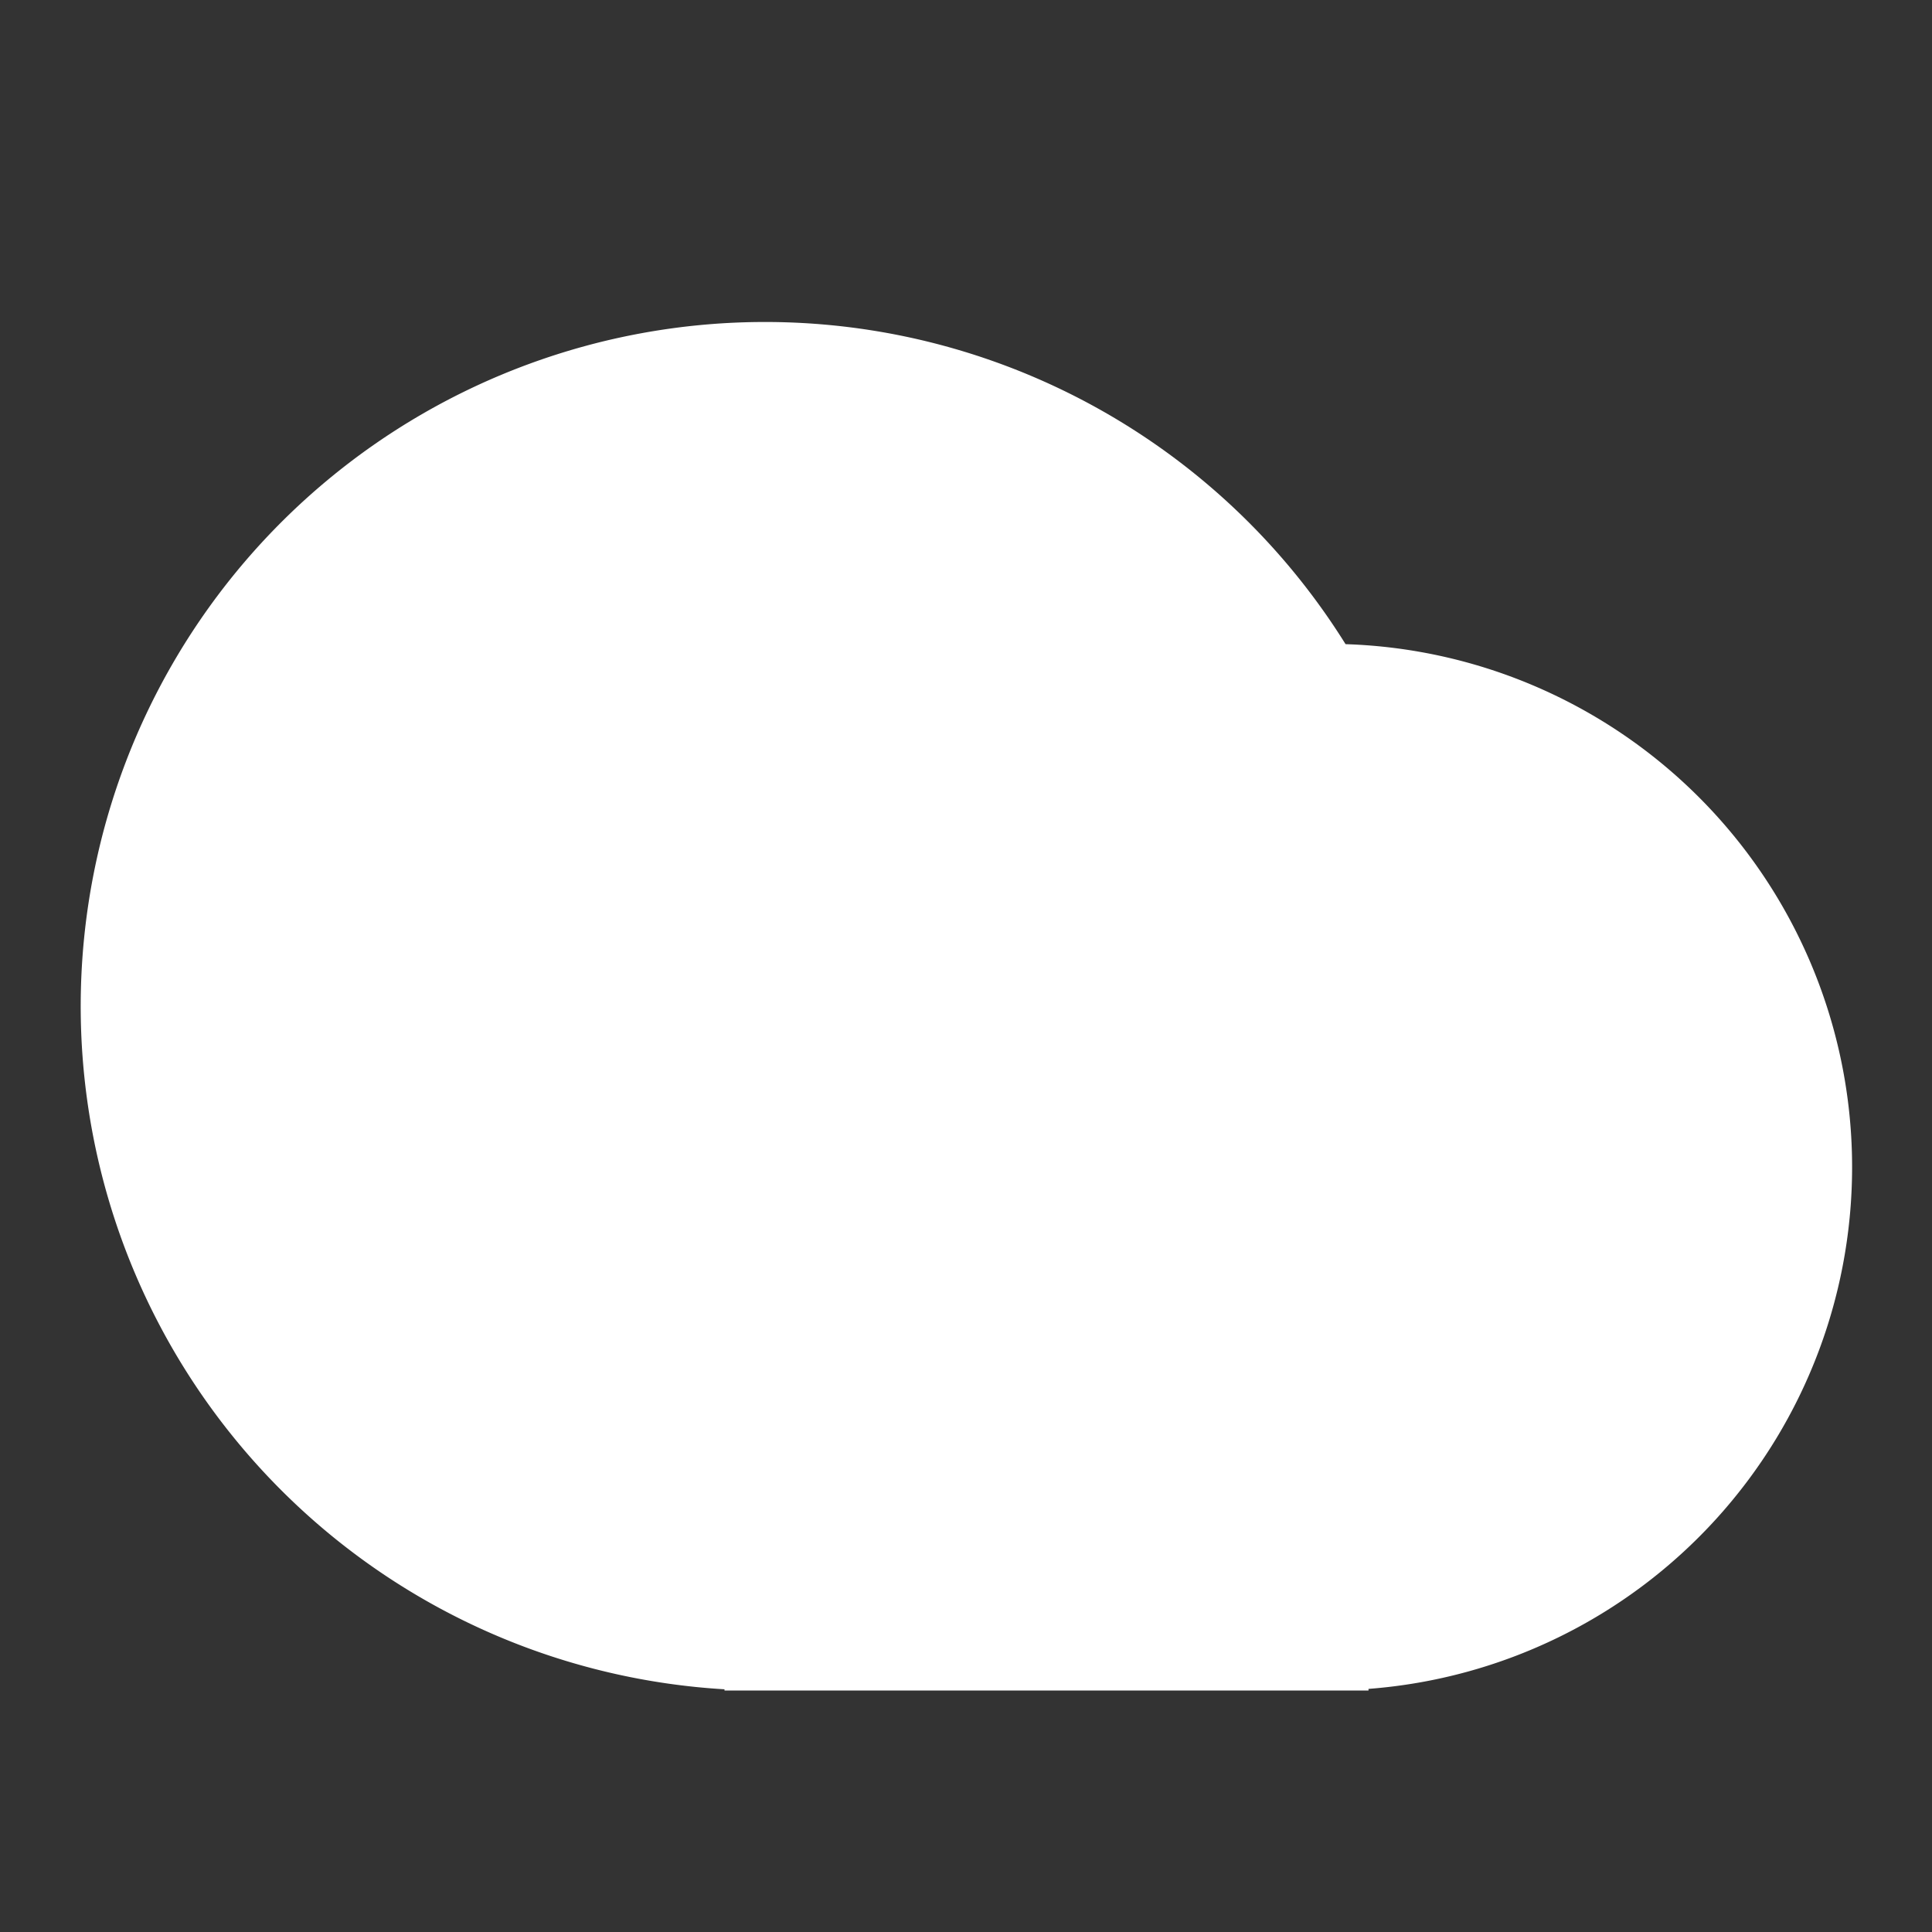 <svg fill="#ffffff" viewBox="0 0 24 24" xmlns="http://www.w3.org/2000/svg">
<rect x="0" y="0" width="24" height="24" fill="#333333" stroke="none"/>
<path d="M9 20.985a8.5 8.5 0 1 1 7.715-12.983A6.5 6.5 0 0 1 17 20.98V21H9v-.015Z"></path>
</svg>